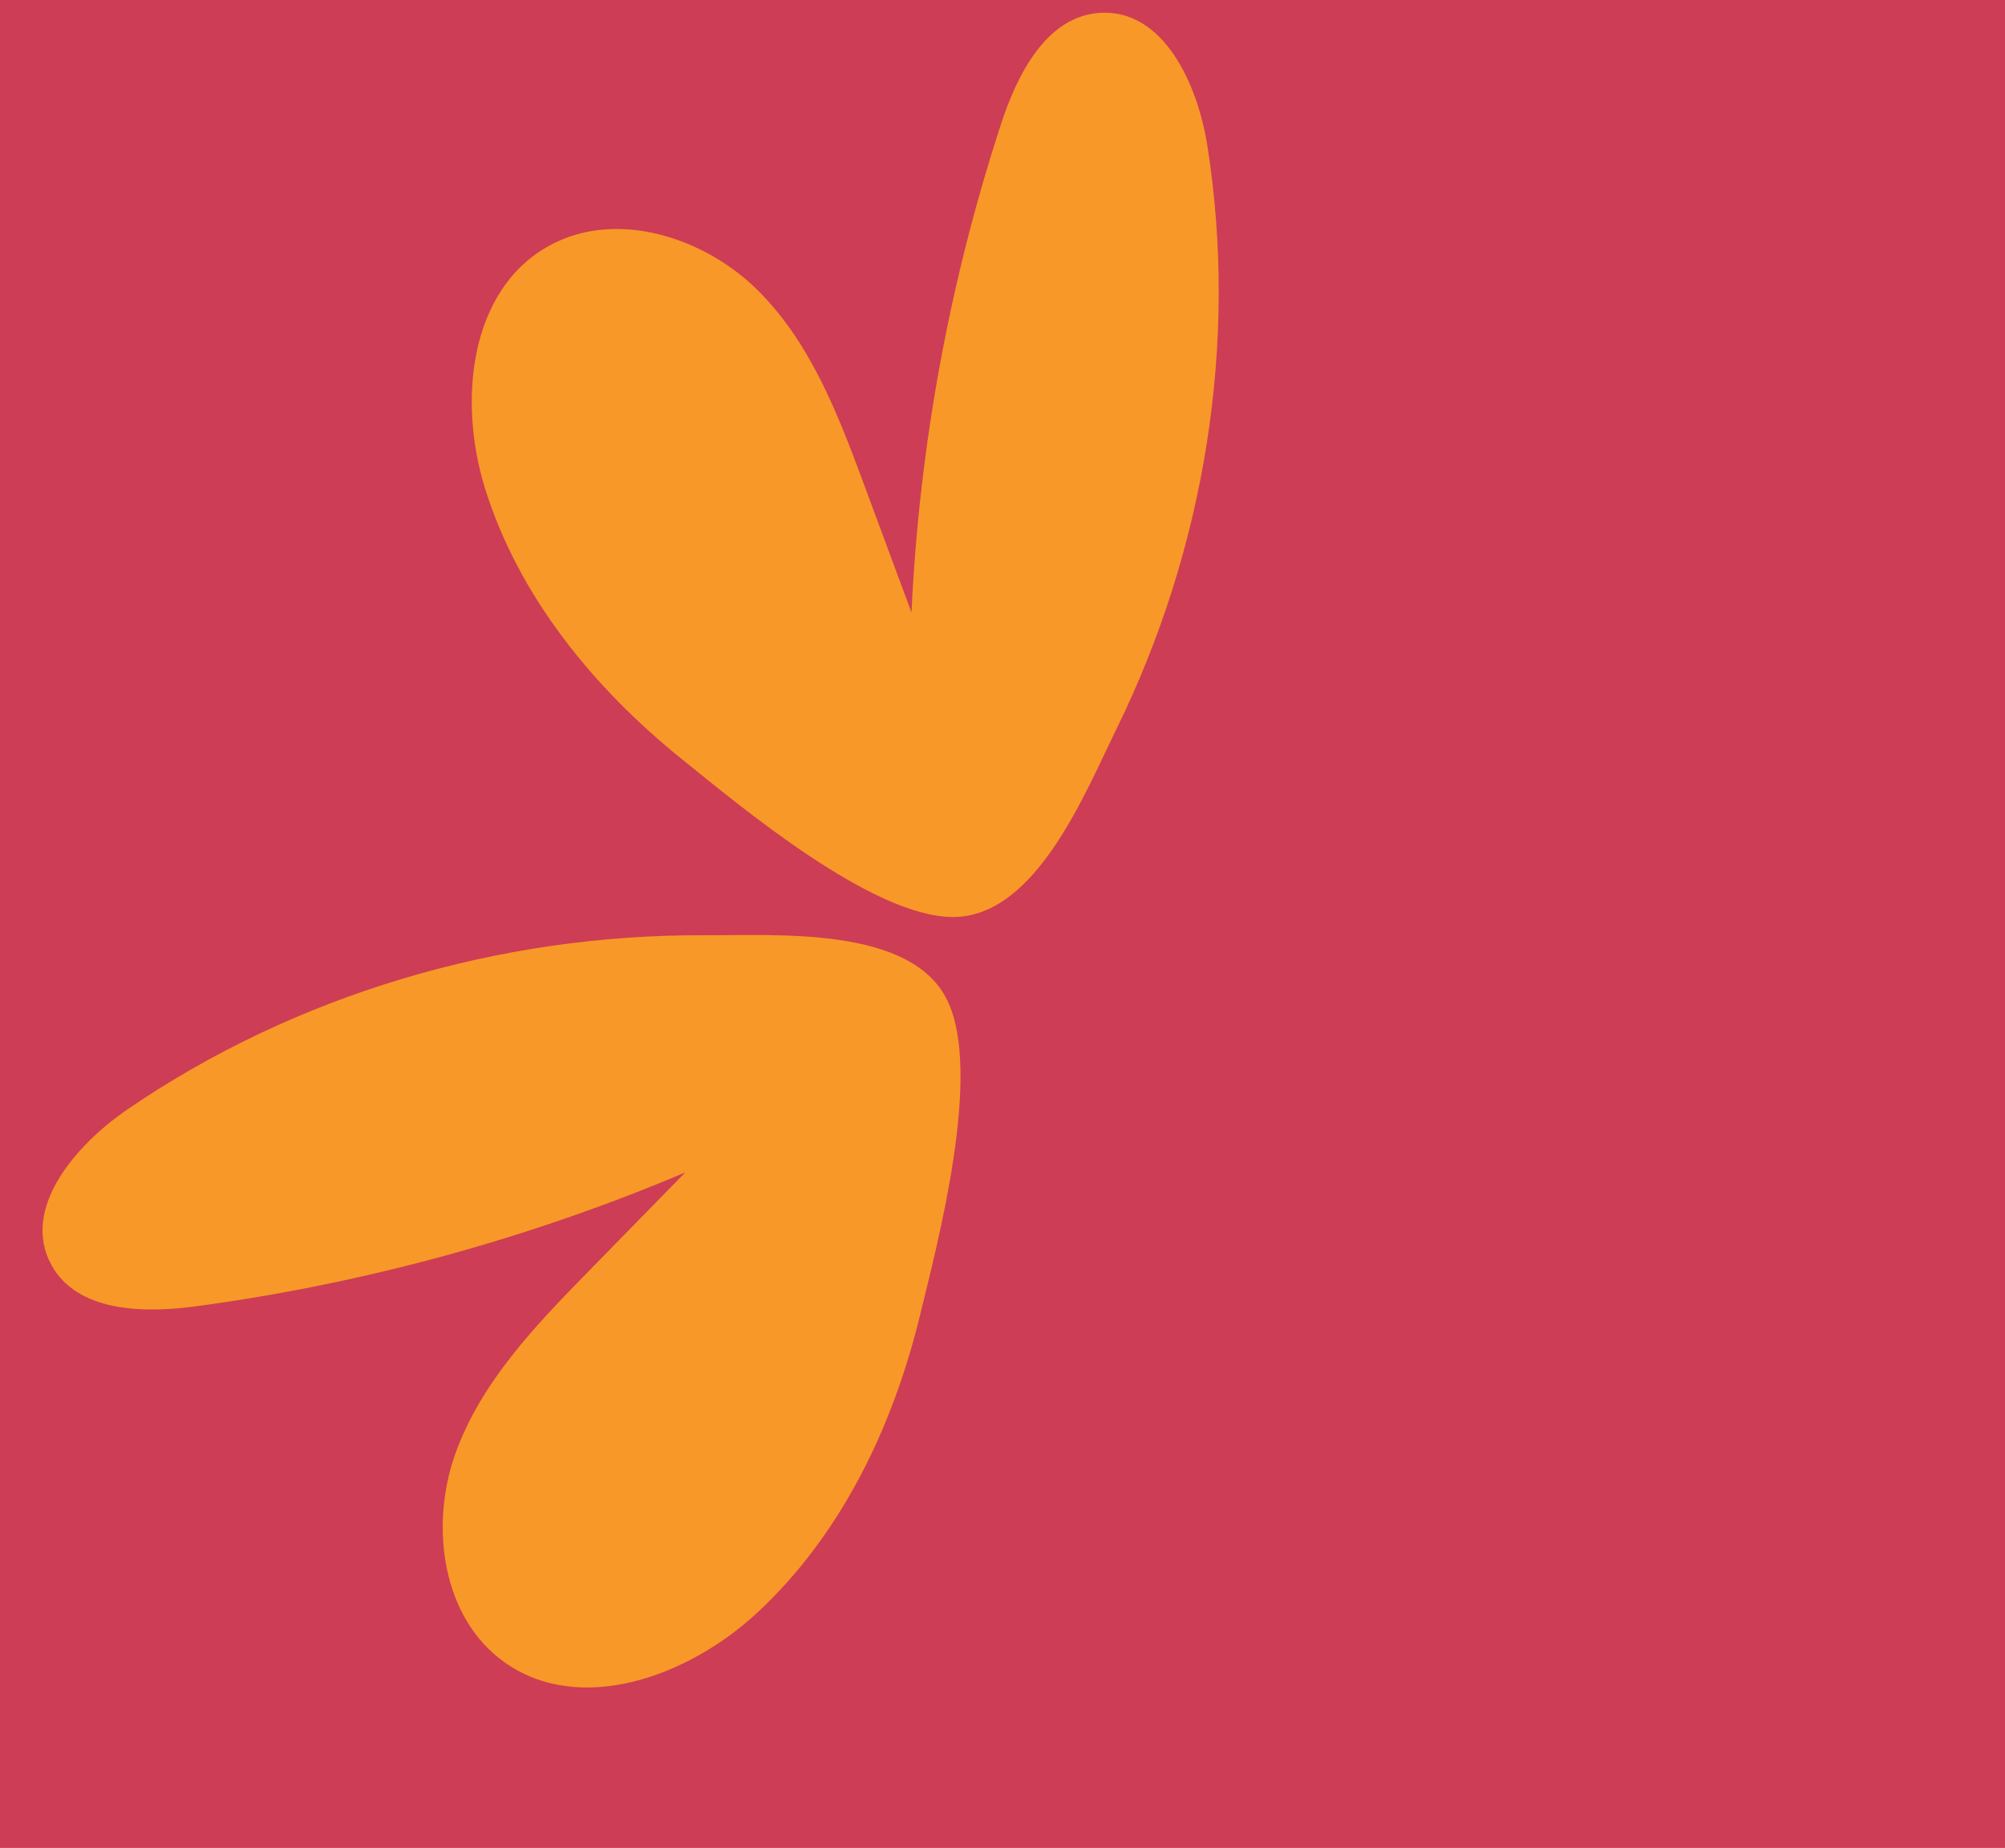 <svg width="51" height="47" viewBox="0 0 51 47" fill="none" xmlns="http://www.w3.org/2000/svg">
<rect width="51" height="47" fill="#9E9E9E"/>
<path d="M-4277 -4930C-4277 -4931.1 -4276.1 -4932 -4275 -4932H9078C9079.1 -4932 9080 -4931.1 9080 -4930V4711C9080 4712.1 9079.1 4713 9078 4713H-4275C-4276.1 4713 -4277 4712.1 -4277 4711V-4930Z" fill="#444444"/>
<path d="M-4275 -4931H9078V-4933H-4275V-4931ZM9079 -4930V4711H9081V-4930H9079ZM9078 4712H-4275V4714H9078V4712ZM-4276 4711V-4930H-4278V4711H-4276ZM-4275 4712C-4275.55 4712 -4276 4711.55 -4276 4711H-4278C-4278 4712.66 -4276.66 4714 -4275 4714V4712ZM9079 4711C9079 4711.55 9078.55 4712 9078 4712V4714C9079.66 4714 9081 4712.66 9081 4711H9079ZM9078 -4931C9078.55 -4931 9079 -4930.55 9079 -4930H9081C9081 -4931.66 9079.66 -4933 9078 -4933V-4931ZM-4275 -4933C-4276.66 -4933 -4278 -4931.66 -4278 -4930H-4276C-4276 -4930.55 -4275.55 -4931 -4275 -4931V-4933Z" fill="white" fill-opacity="0.1"/>
<g clip-path="url(#clip0_0_1)">
<rect width="1440" height="4455" transform="translate(-580 -2721)" fill="#FFEEE9"/>
<rect width="1440" height="559" transform="translate(-580 -390)" fill="white"/>
<rect width="360" height="131" transform="translate(-40 -42)" fill="#CD3D55"/>
<path d="M17.342 19.306C15.084 17.488 13.183 15.148 12.333 12.408C11.652 10.209 11.929 7.368 13.976 6.246C15.666 5.318 17.896 6.023 19.263 7.371C20.627 8.719 21.326 10.565 21.988 12.35C22.387 13.426 22.786 14.502 23.185 15.578C23.382 11.359 24.15 7.166 25.466 3.144C25.881 1.874 26.633 0.399 27.992 0.326C29.604 0.239 30.466 2.146 30.711 3.707C31.504 8.73 30.642 13.97 28.398 18.543C27.593 20.18 26.351 23.315 24.249 23.323C22.199 23.331 18.841 20.513 17.342 19.306Z" fill="#F89828"/>
<path d="M23.395 33.479C22.701 36.327 21.371 39.08 19.218 41.057C17.489 42.642 14.754 43.641 12.833 42.278C11.247 41.154 10.928 38.821 11.577 36.989C12.226 35.158 13.622 33.712 14.978 32.326C15.795 31.49 16.612 30.655 17.43 29.82C13.461 31.498 9.269 32.646 4.996 33.223C3.647 33.406 1.964 33.372 1.307 32.172C0.528 30.748 1.909 29.128 3.24 28.218C7.52 25.288 12.717 23.764 17.899 23.787C19.754 23.797 23.18 23.544 24.098 25.447C24.994 27.302 23.856 31.588 23.395 33.479Z" fill="#F89828"/>
</g>
<defs>
<clipPath id="clip0_0_1">
<rect width="1440" height="4455" fill="white" transform="translate(-580 -2721)"/>
</clipPath>
</defs>
</svg>
